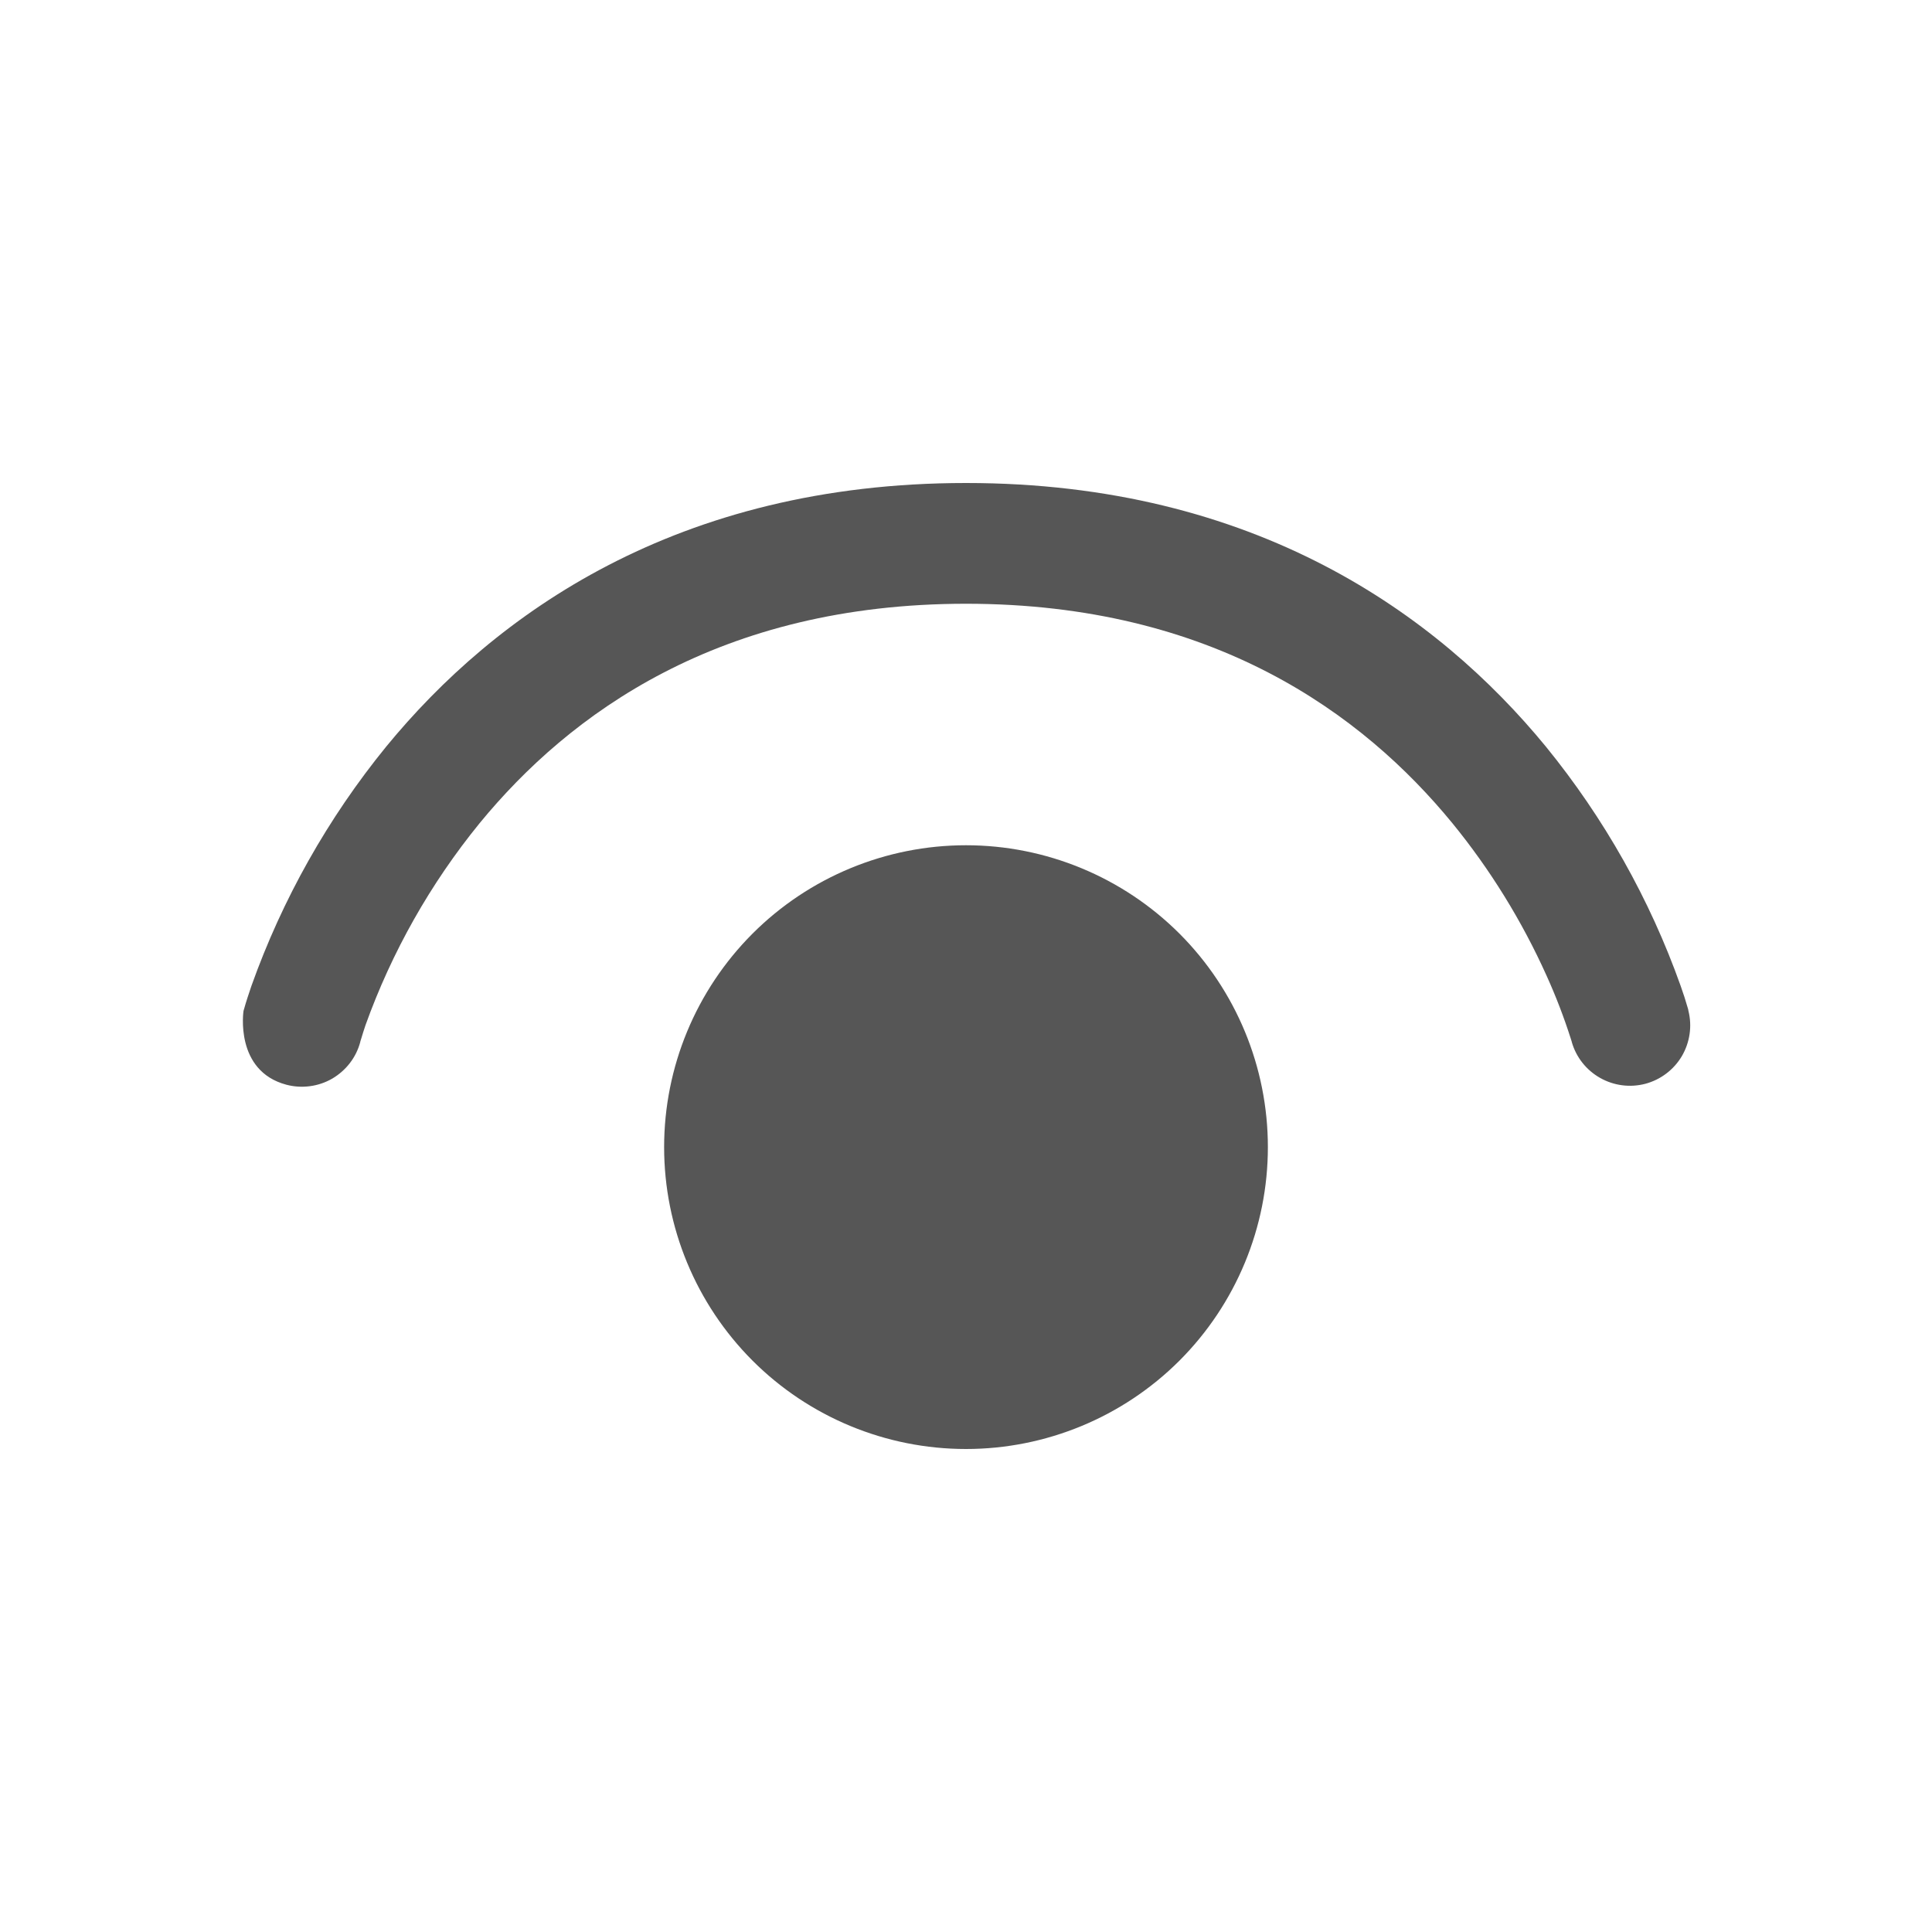 <svg width="24" height="24" viewBox="0 0 24 24" fill="none" xmlns="http://www.w3.org/2000/svg">
<path d="M4.476 12.938V12.942C4.451 13.037 4.407 13.127 4.347 13.205C4.287 13.283 4.212 13.349 4.127 13.399C4.042 13.448 3.948 13.48 3.85 13.493C3.752 13.506 3.653 13.5 3.558 13.475C2.911 13.303 3.025 12.558 3.025 12.558L3.052 12.465C3.052 12.465 3.091 12.339 3.123 12.248C3.508 11.168 4.074 10.163 4.798 9.274C6.144 7.633 8.407 6 12 6C15.592 6 17.856 7.633 19.203 9.274C19.927 10.163 20.494 11.168 20.878 12.248C20.911 12.34 20.941 12.434 20.968 12.528L20.973 12.547V12.553L20.974 12.556C21.022 12.747 20.992 12.949 20.893 13.119C20.793 13.288 20.63 13.412 20.44 13.463C20.25 13.513 20.048 13.487 19.877 13.39C19.705 13.293 19.579 13.133 19.525 12.944L19.524 12.938L19.512 12.9C19.427 12.634 19.327 12.374 19.212 12.12C18.906 11.44 18.513 10.803 18.042 10.226C16.929 8.868 15.066 7.5 12 7.5C8.934 7.5 7.072 8.868 5.958 10.226C5.347 10.976 4.867 11.825 4.54 12.736C4.522 12.791 4.504 12.845 4.488 12.9L4.476 12.938ZM8.25 14.25C8.25 13.255 8.645 12.302 9.348 11.598C10.051 10.895 11.005 10.5 12 10.5C12.994 10.5 13.948 10.895 14.652 11.598C15.355 12.302 15.75 13.255 15.75 14.25C15.75 15.245 15.355 16.198 14.652 16.902C13.948 17.605 12.994 18 12 18C11.005 18 10.051 17.605 9.348 16.902C8.645 16.198 8.25 15.245 8.25 14.25Z" fill="#565656"/>
</svg>
